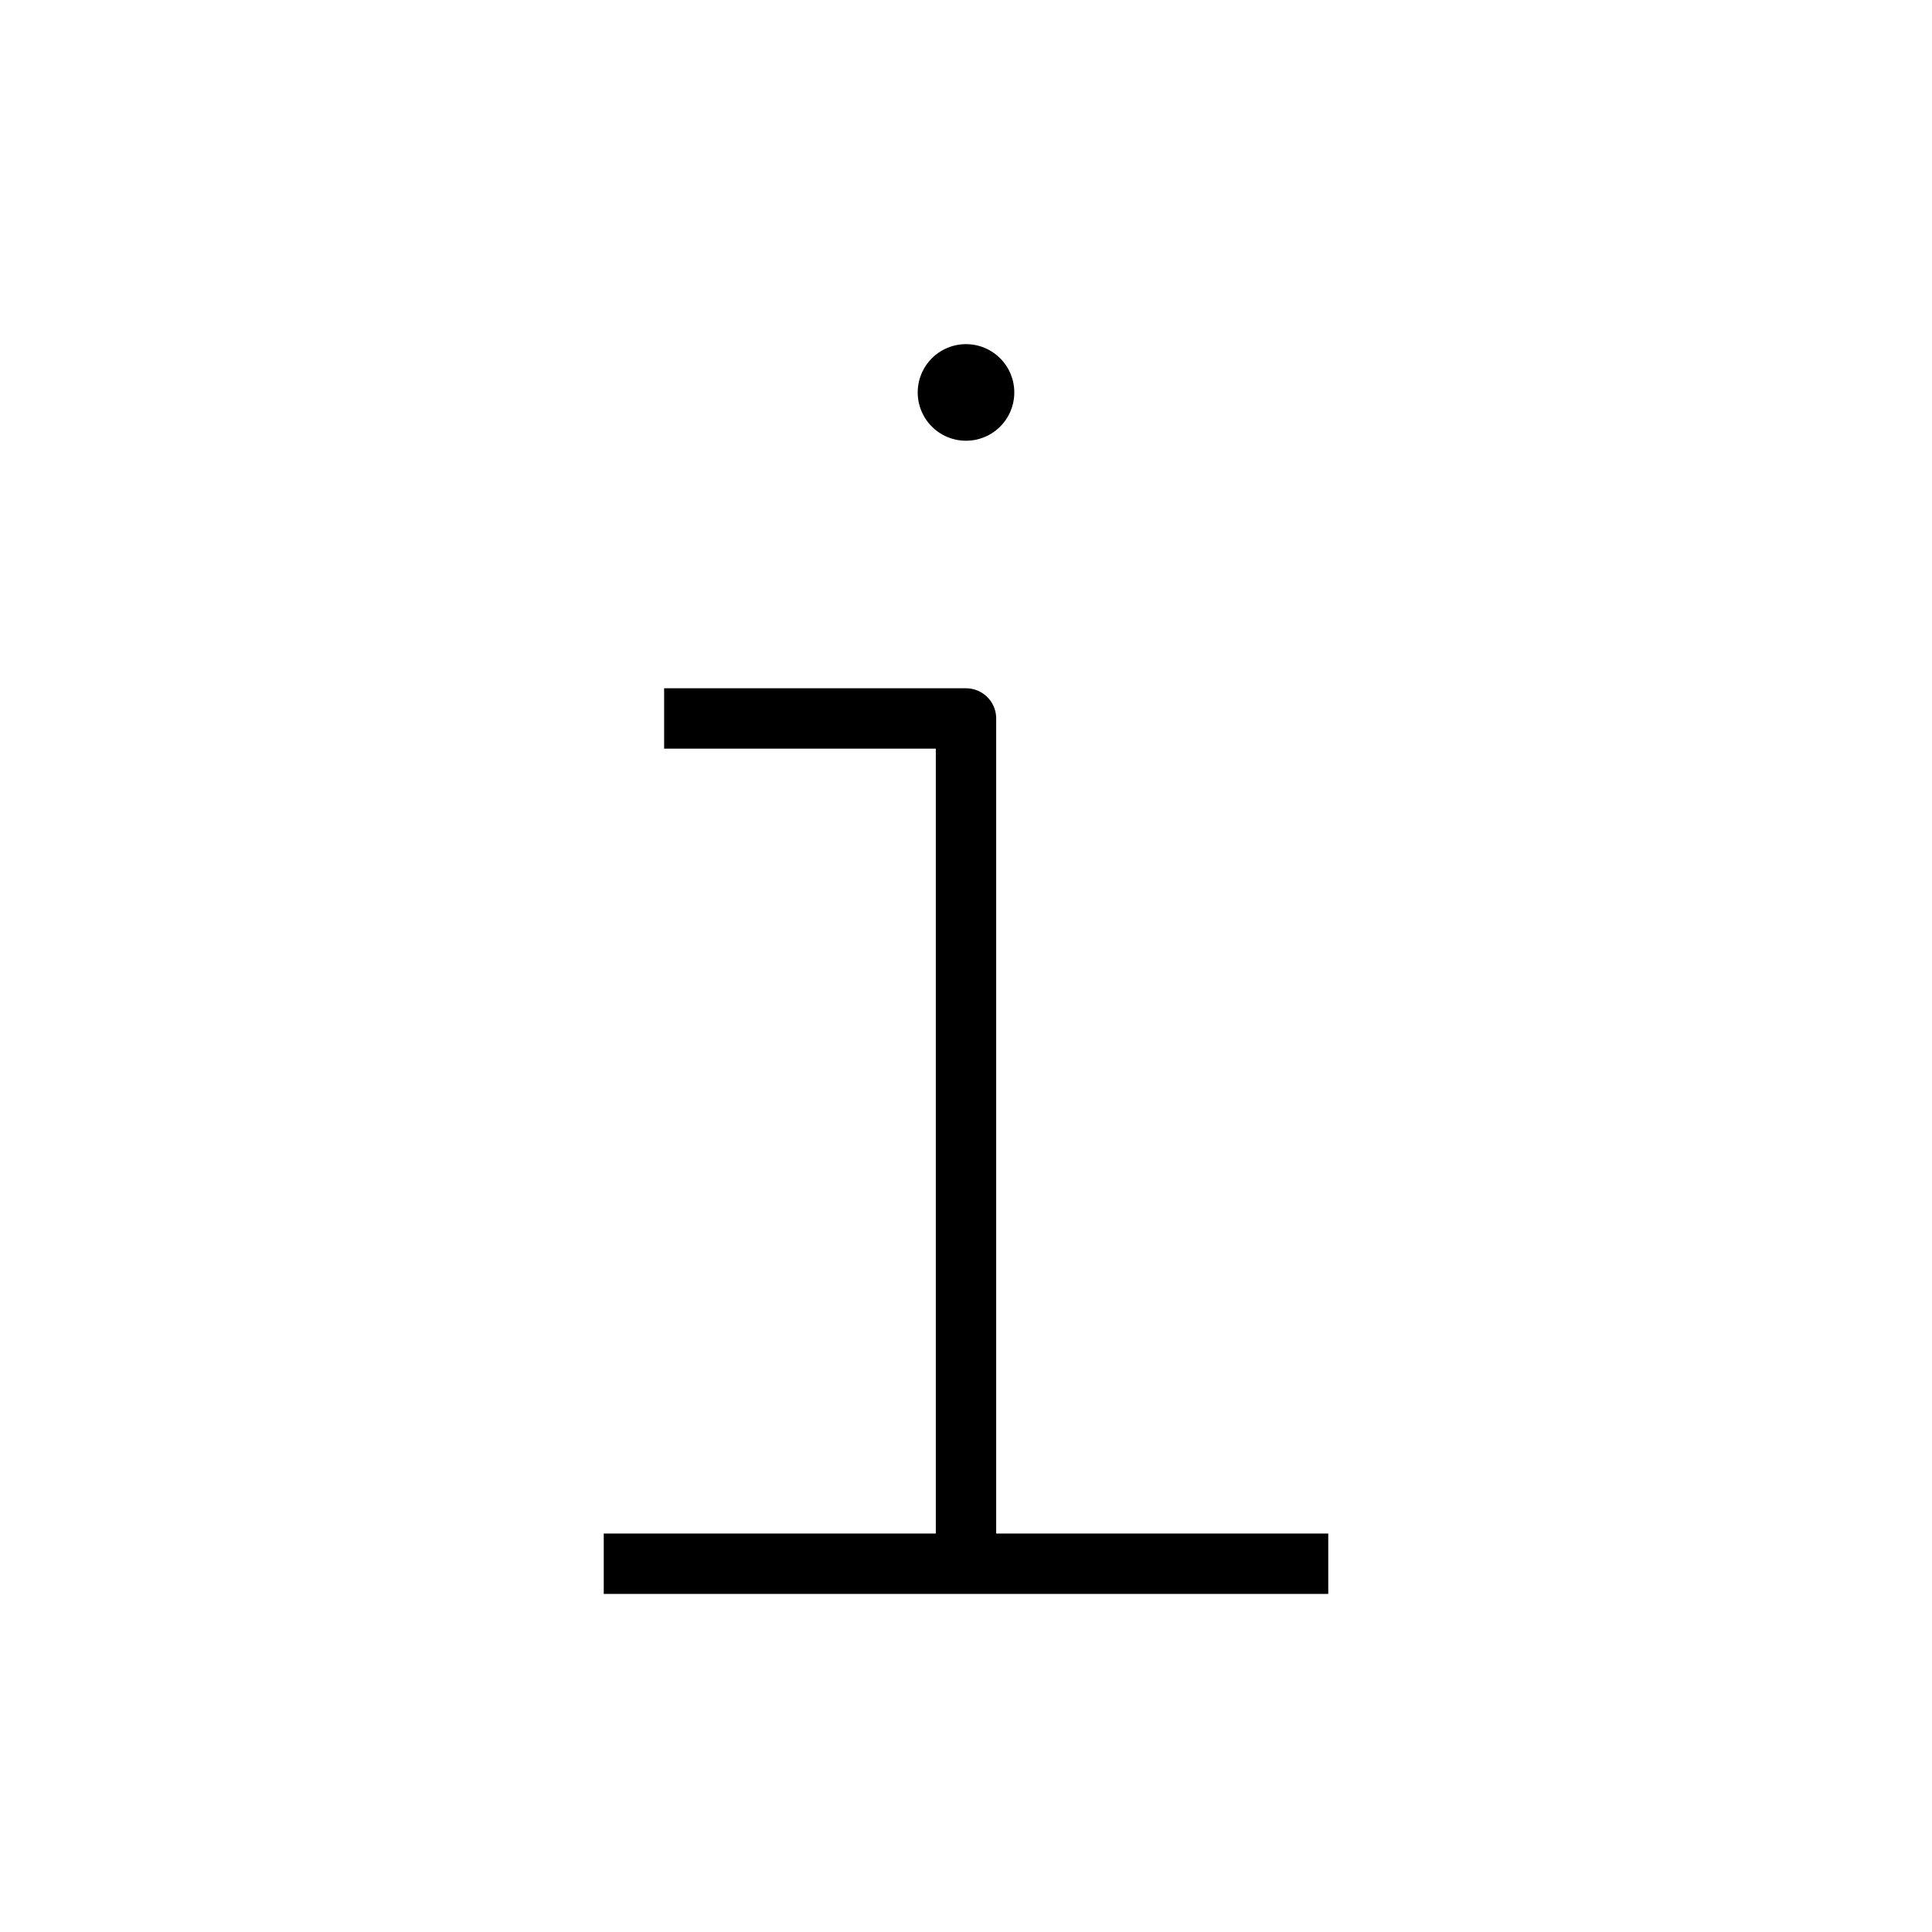 <svg xmlns="http://www.w3.org/2000/svg" viewBox="0 0 32 32" fill="none" stroke="#000">
<path d="M16 25.9V11.9H11" stroke-linejoin="round"/>
<path d="M10 25.9H22" stroke-linejoin="round"/>
<line stroke-linecap="round" x1="0" y1="0" x2="0" y2="0" transform="translate (16,6.5) scale(1.6)" />
</svg>
